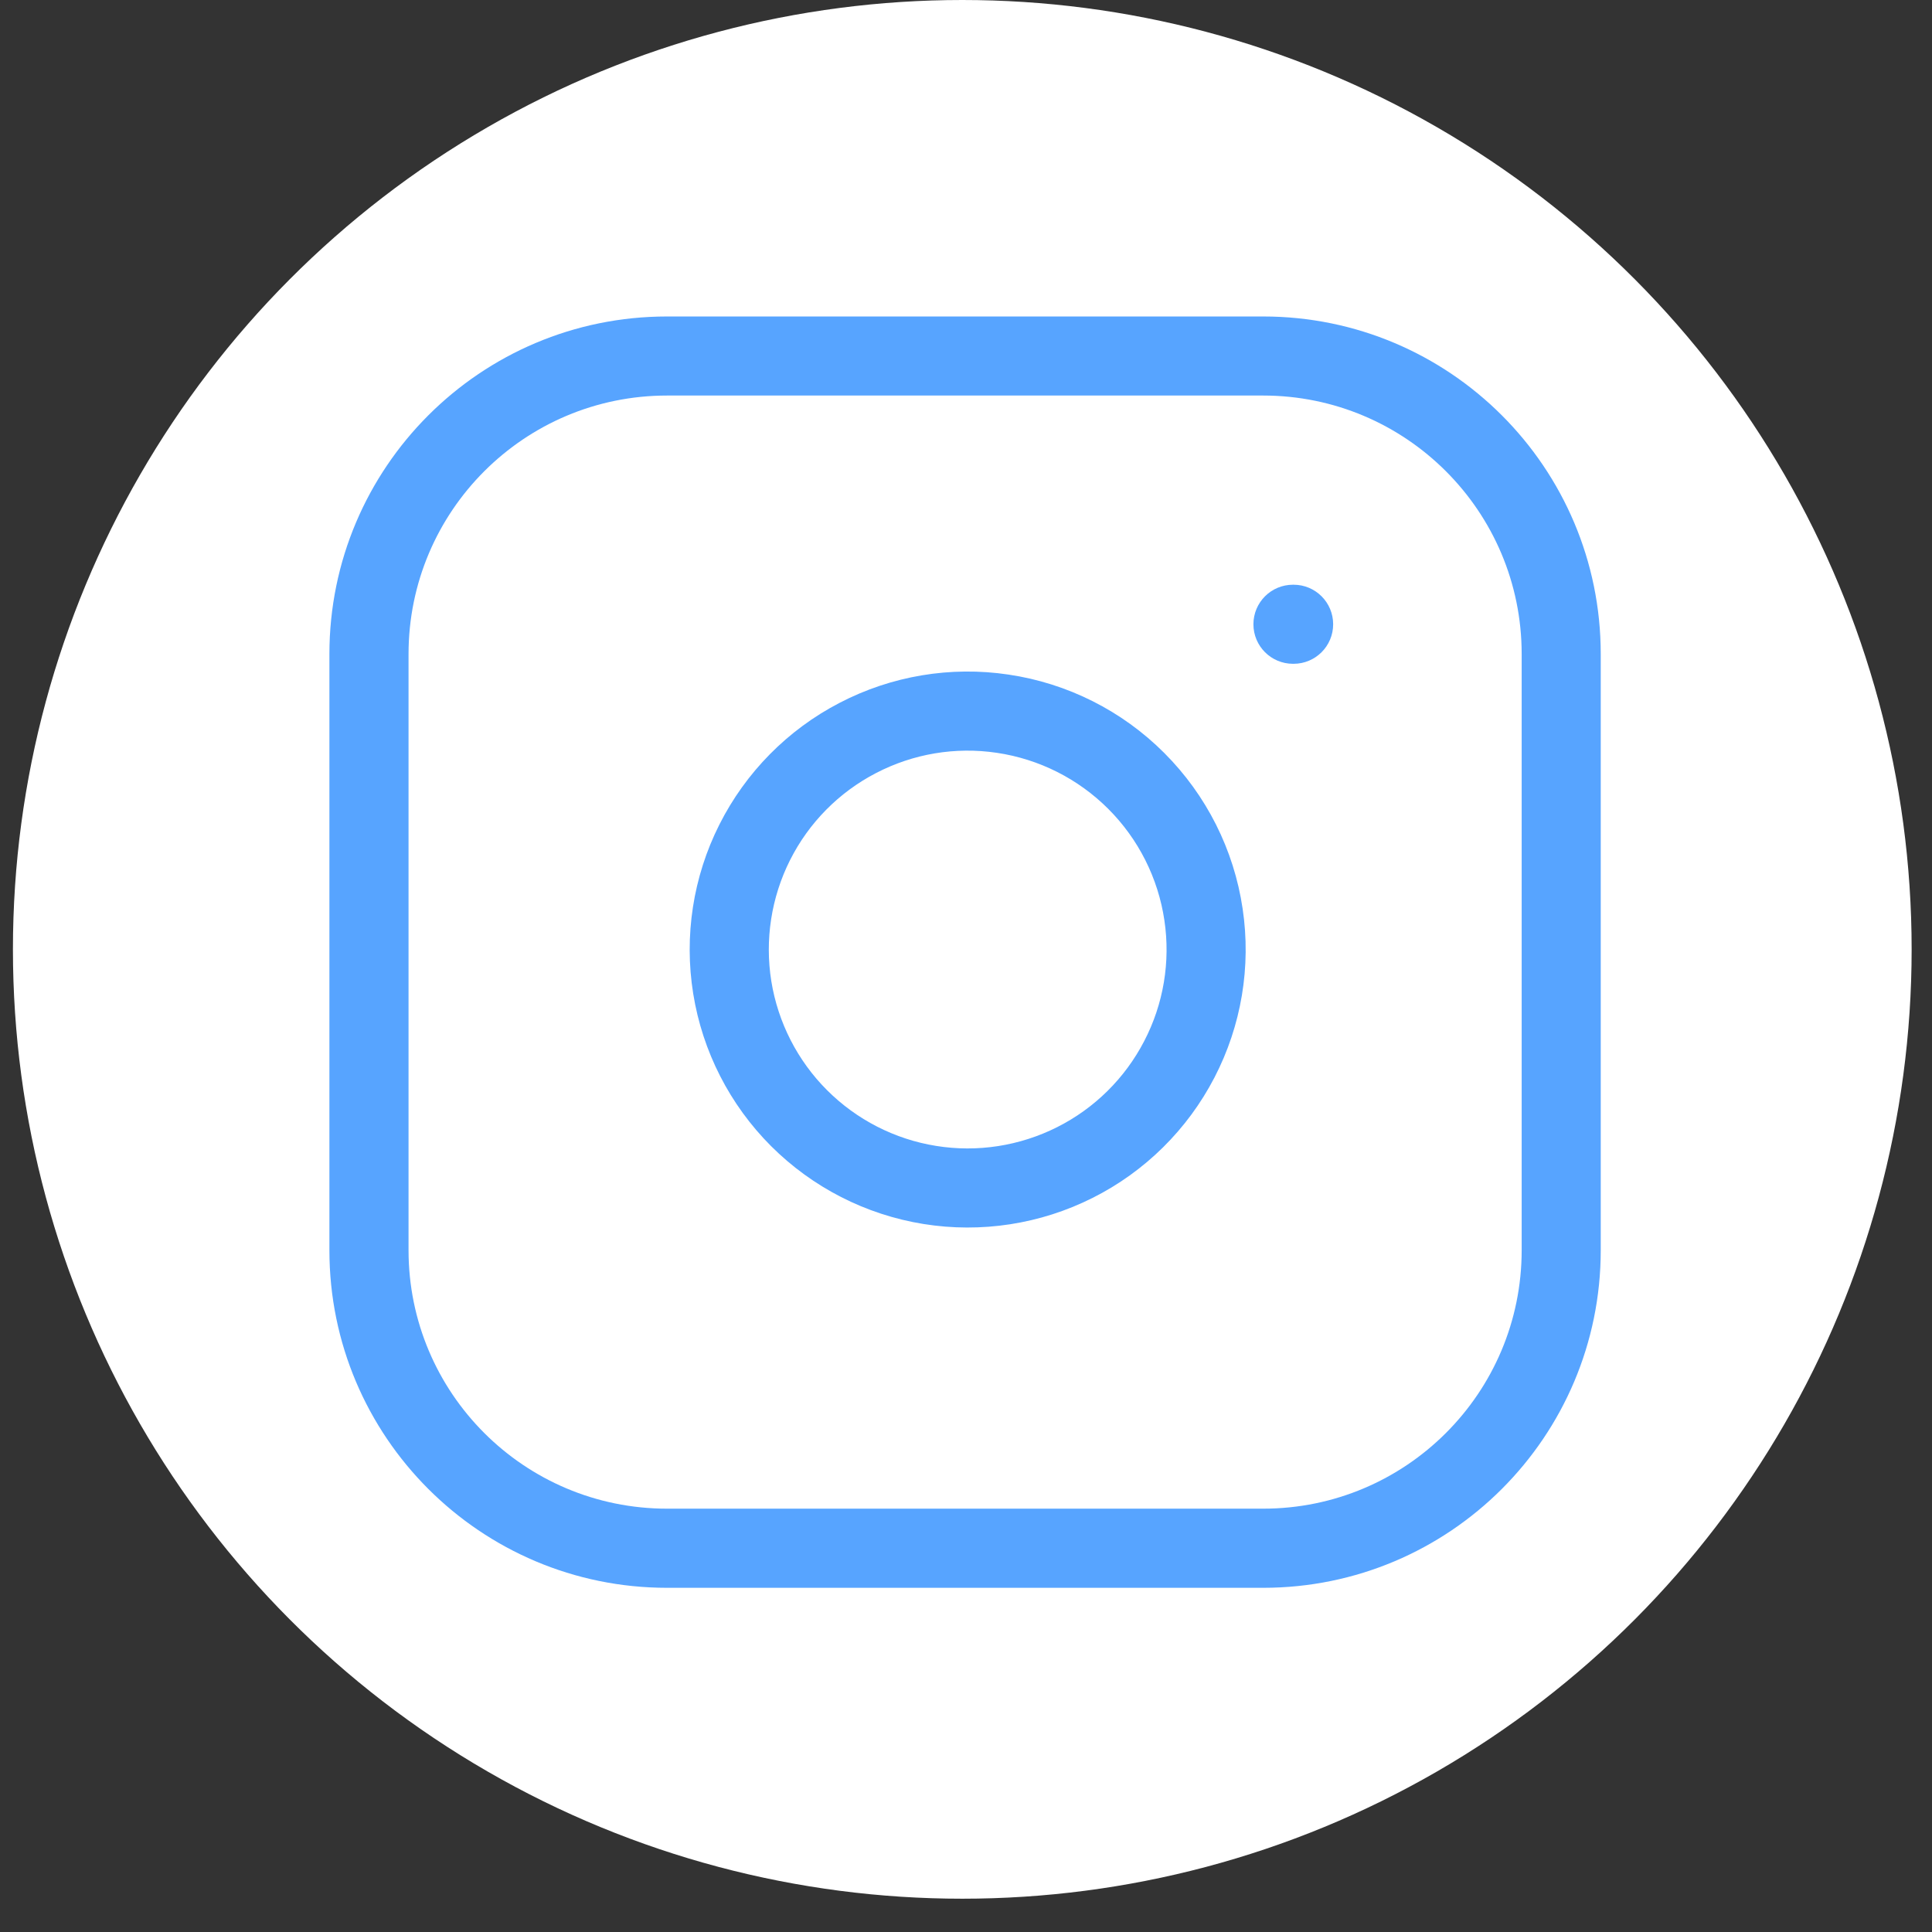 <svg width="26" height="26" viewBox="0 0 26 26" fill="none" xmlns="http://www.w3.org/2000/svg">
<rect x="0" y="0" width="26" height="26" fill="#333333" stroke="none"/>
<circle cx="12.95" cy="12.776" r="12.776" fill="white"/>
<path fill-rule="evenodd" clip-rule="evenodd" d="M8.977 5.323C7.055 5.323 5.498 6.881 5.498 8.802V16.825C5.498 18.746 7.055 20.303 8.977 20.303H16.999C18.92 20.303 20.478 18.746 20.478 16.825V8.802C20.478 6.881 18.92 5.323 16.999 5.323H8.977ZM4.433 8.802C4.433 6.293 6.467 4.259 8.977 4.259H16.999C19.508 4.259 21.542 6.293 21.542 8.802V16.825C21.542 19.334 19.508 21.368 16.999 21.368H8.977C6.467 21.368 4.433 19.334 4.433 16.825V8.802ZM13.415 10.131C12.858 10.048 12.29 10.143 11.79 10.403C11.29 10.662 10.885 11.072 10.632 11.575C10.379 12.078 10.291 12.648 10.38 13.204C10.47 13.76 10.732 14.273 11.13 14.671C11.528 15.069 12.042 15.332 12.597 15.421C13.153 15.511 13.723 15.422 14.226 15.169C14.729 14.916 15.139 14.511 15.398 14.011C15.658 13.512 15.753 12.943 15.67 12.386C15.586 11.818 15.321 11.292 14.915 10.886C14.509 10.48 13.983 10.215 13.415 10.131ZM11.3 9.458C11.998 9.095 12.793 8.962 13.571 9.078C14.365 9.195 15.101 9.565 15.668 10.133C16.236 10.701 16.606 11.436 16.723 12.23C16.839 13.008 16.706 13.803 16.343 14.502C15.981 15.2 15.408 15.767 14.705 16.12C14.002 16.474 13.205 16.597 12.428 16.472C11.651 16.347 10.934 15.98 10.377 15.424C9.821 14.868 9.454 14.15 9.329 13.373C9.204 12.596 9.327 11.799 9.681 11.097C10.035 10.394 10.601 9.82 11.3 9.458ZM17.4 7.869C17.106 7.869 16.868 8.107 16.868 8.401C16.868 8.695 17.106 8.933 17.4 8.933H17.409C17.703 8.933 17.941 8.695 17.941 8.401C17.941 8.107 17.703 7.869 17.409 7.869H17.4Z" fill="#57A4FF"/>
</svg>
